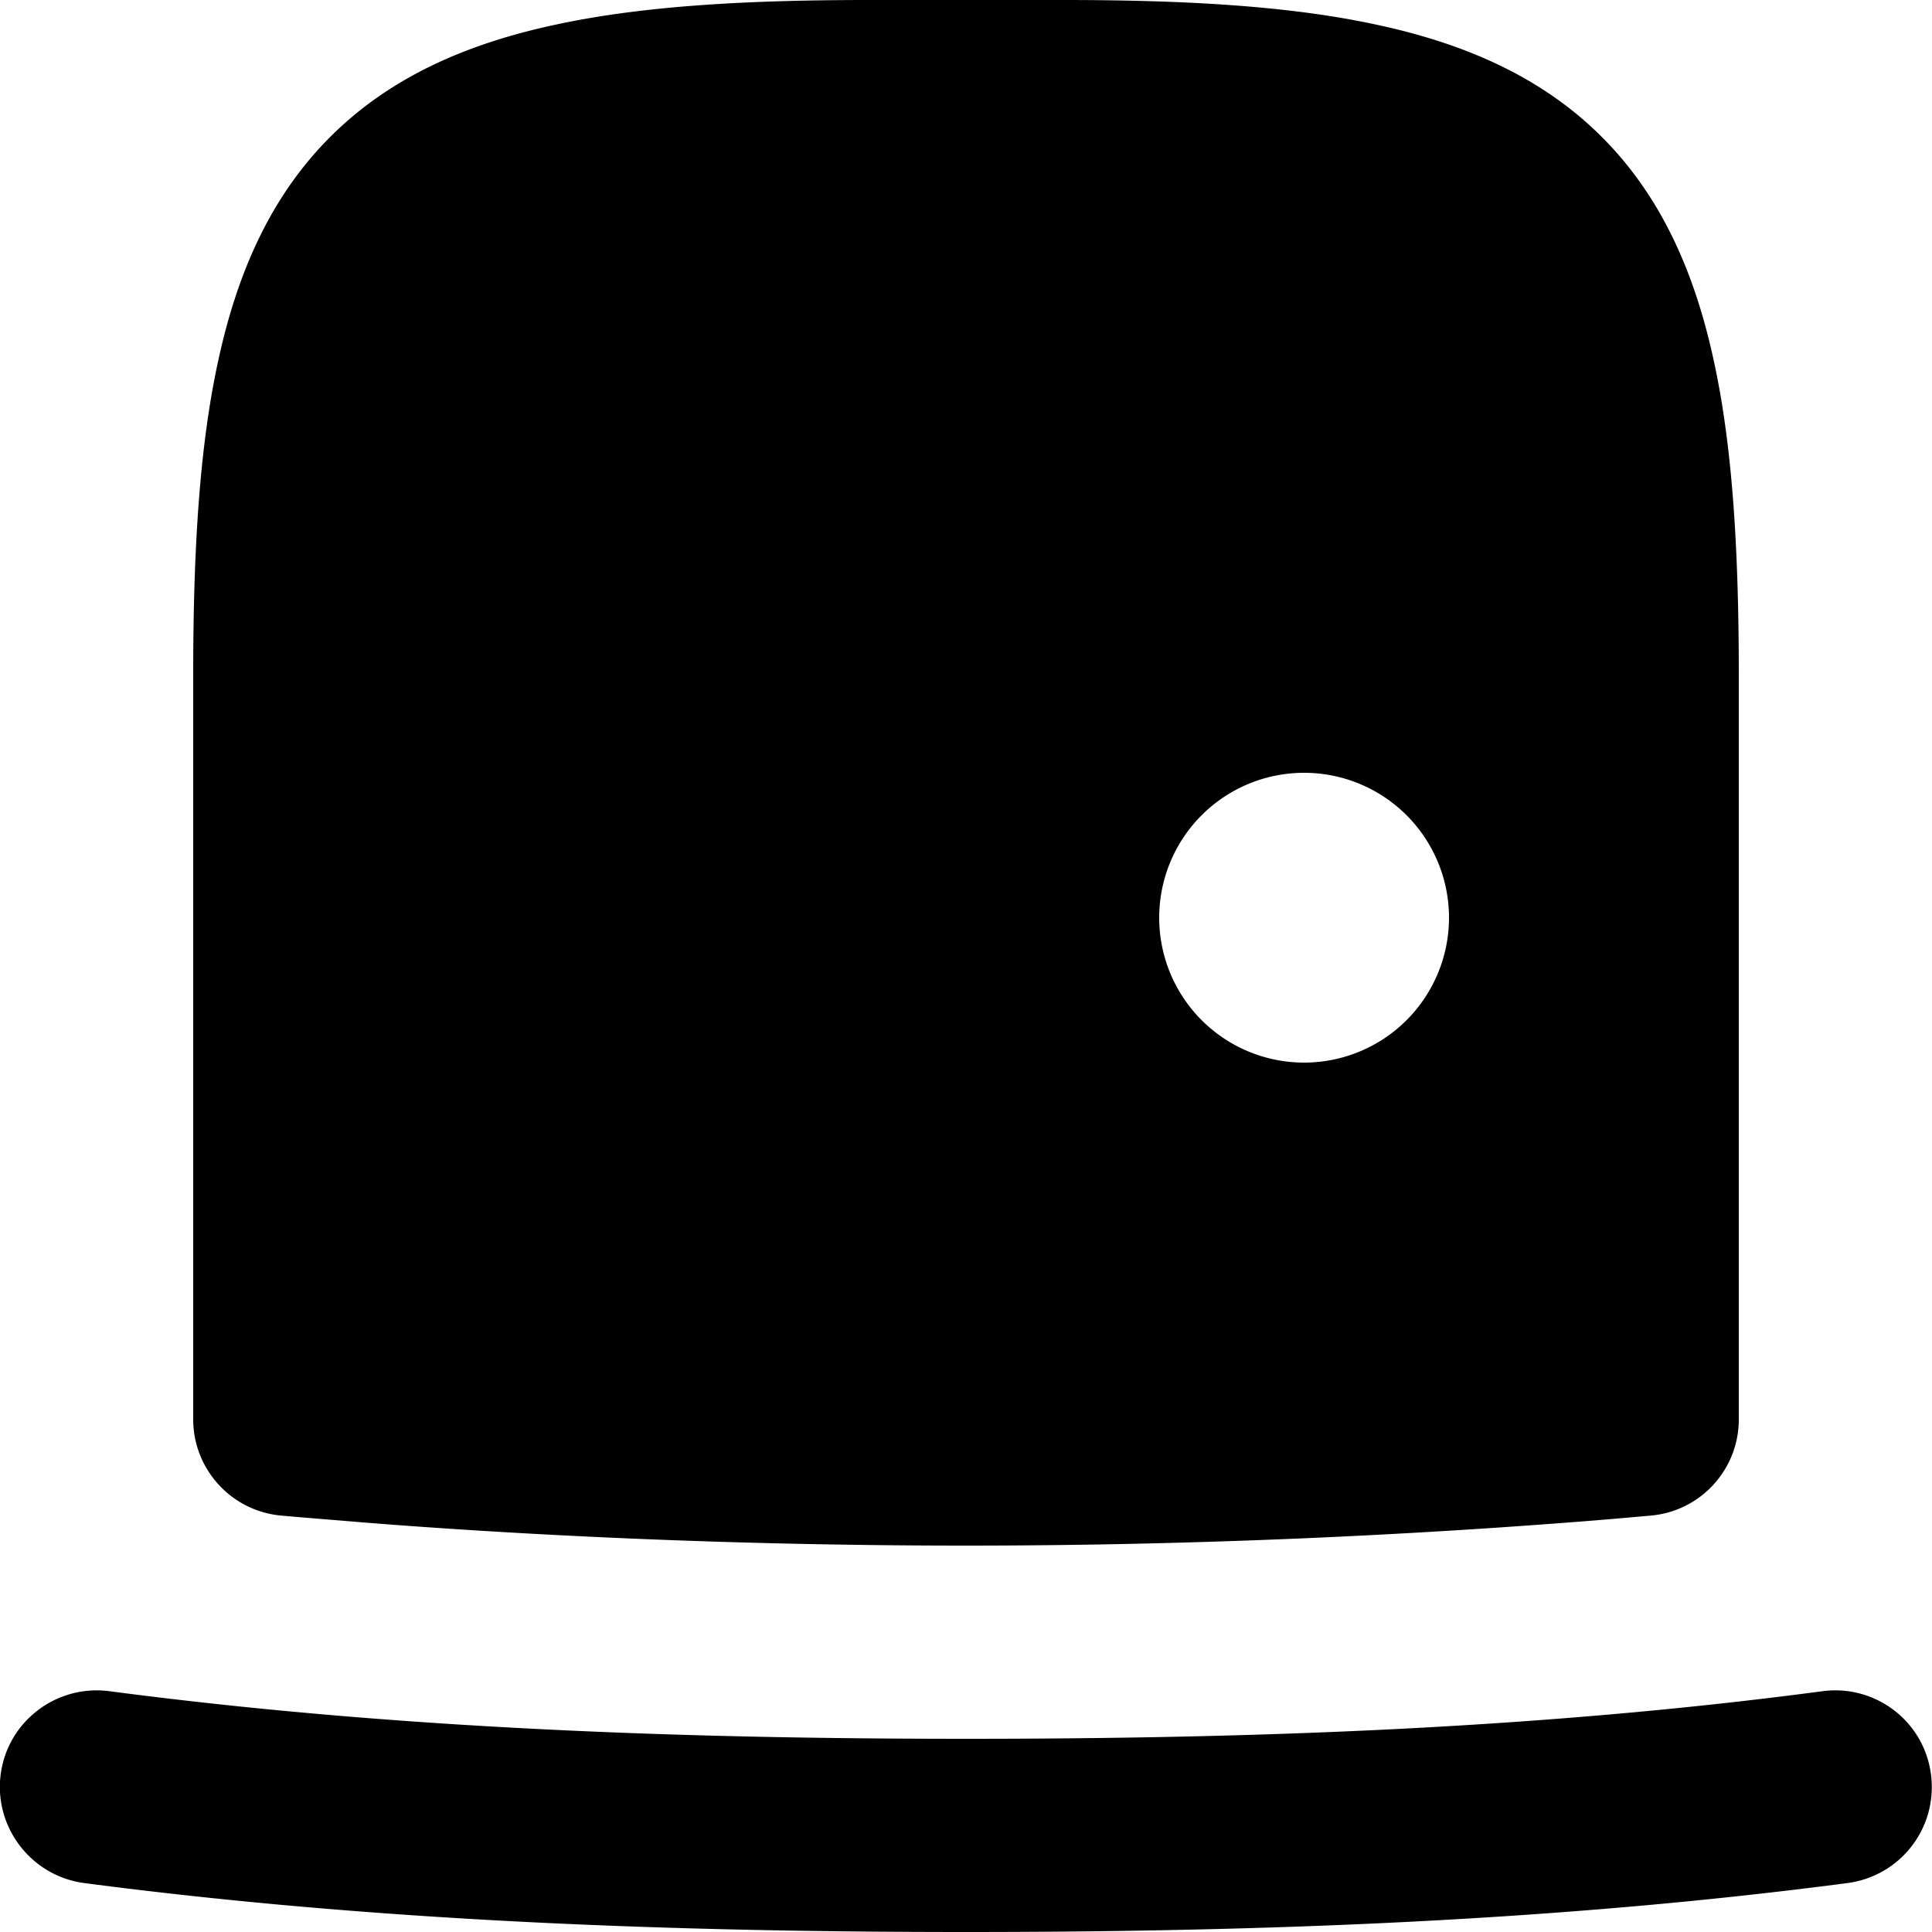 <svg xmlns="http://www.w3.org/2000/svg" viewBox="0 0 560 560"><!--! Font Awesome Pro 7.1.0 by @fontawesome - https://fontawesome.com License - https://fontawesome.com/license (Commercial License) Copyright 2025 Fonticons, Inc. --><path fill="currentColor" d="M252 0c-35.6 0-65.9 1.7-91.2 7.2-25.6 5.5-47.8 15.2-65.1 32.5s-27 39.5-32.5 65.1C57.7 130.1 56 160.4 56 196l0 215.4c0 14.5 11.1 26.6 25.5 27.9 7.8 .7 15.8 1.3 23.9 2 42.9 3.4 103.7 6.7 174.6 6.7s131.7-3.4 174.6-6.7c8.1-.6 16.1-1.3 23.9-2 14.5-1.3 25.5-13.4 25.5-27.9L504 196c0-35.6-1.7-65.9-7.2-91.2-5.5-25.6-15.2-47.8-32.5-65.1s-39.5-27-65.1-32.5C373.9 1.7 343.6 0 308 0L252 0zM378 224a42 42 0 1 1 0 84 42 42 0 1 1 0-84zM.2 514.3c2-15.3 16.1-26.1 31.5-24.1 82 10.8 165.7 13.8 248.3 13.8s166.3-2.9 248.3-13.8c15.3-2 29.4 8.7 31.4 24.1s-8.7 29.4-24.1 31.5C451.2 556.9 365.1 560 280 560s-171.2-3.1-255.7-14.2C9 543.7-1.8 529.6 .2 514.3z"/></svg>